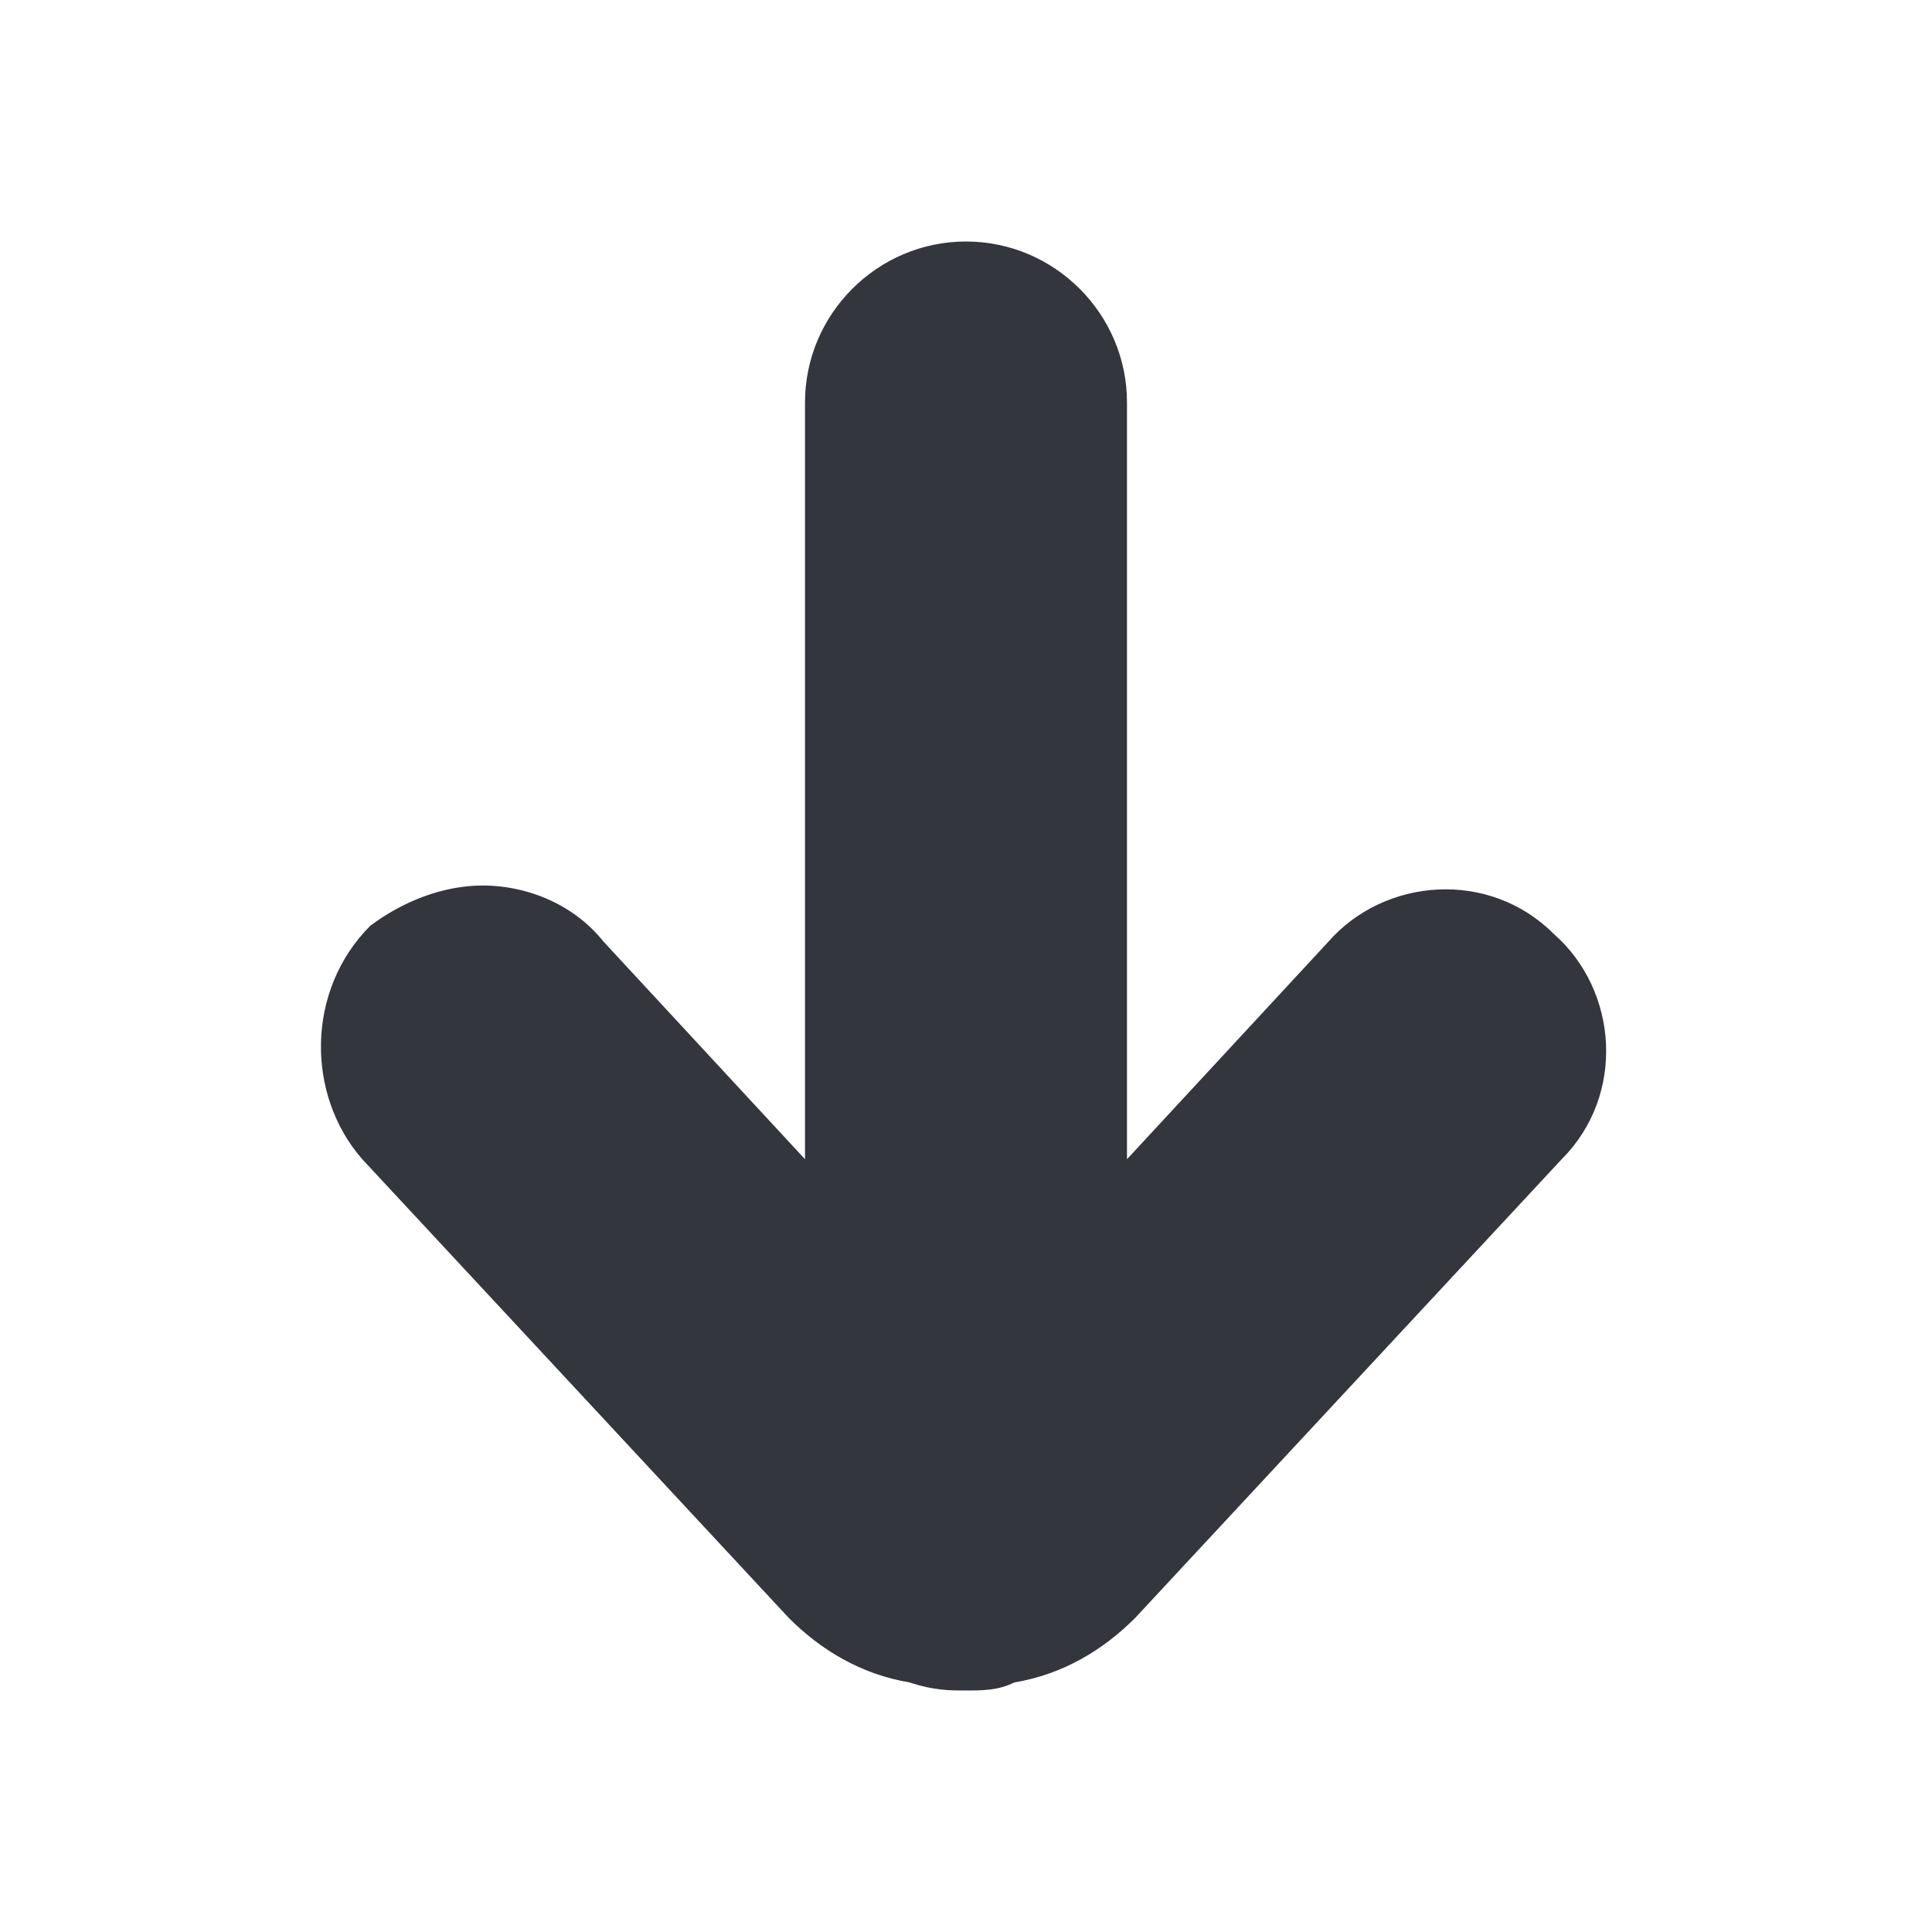 <svg xmlns="http://www.w3.org/2000/svg" viewBox="0 0 24 24" enable-background="new 0 0 24 24"><path fill="#34363D" d="M4.5 14.4l5.3 5.7c.4.4.9.7 1.5.8.3.1.5.1.7.1.2 0 .4 0 .6-.1.6-.1 1.1-.4 1.5-.8l5.3-5.7c.8-.8.7-2.1-.1-2.8-.8-.8-2.1-.7-2.8.1l-2.5 2.7v-9.4c0-1.1-.9-2-2-2s-2 .9-2 2v9.4l-2.5-2.7c-.4-.5-1-.7-1.5-.7s-1 .2-1.4.5c-.8.8-.8 2.1-.1 2.9z"/></svg>